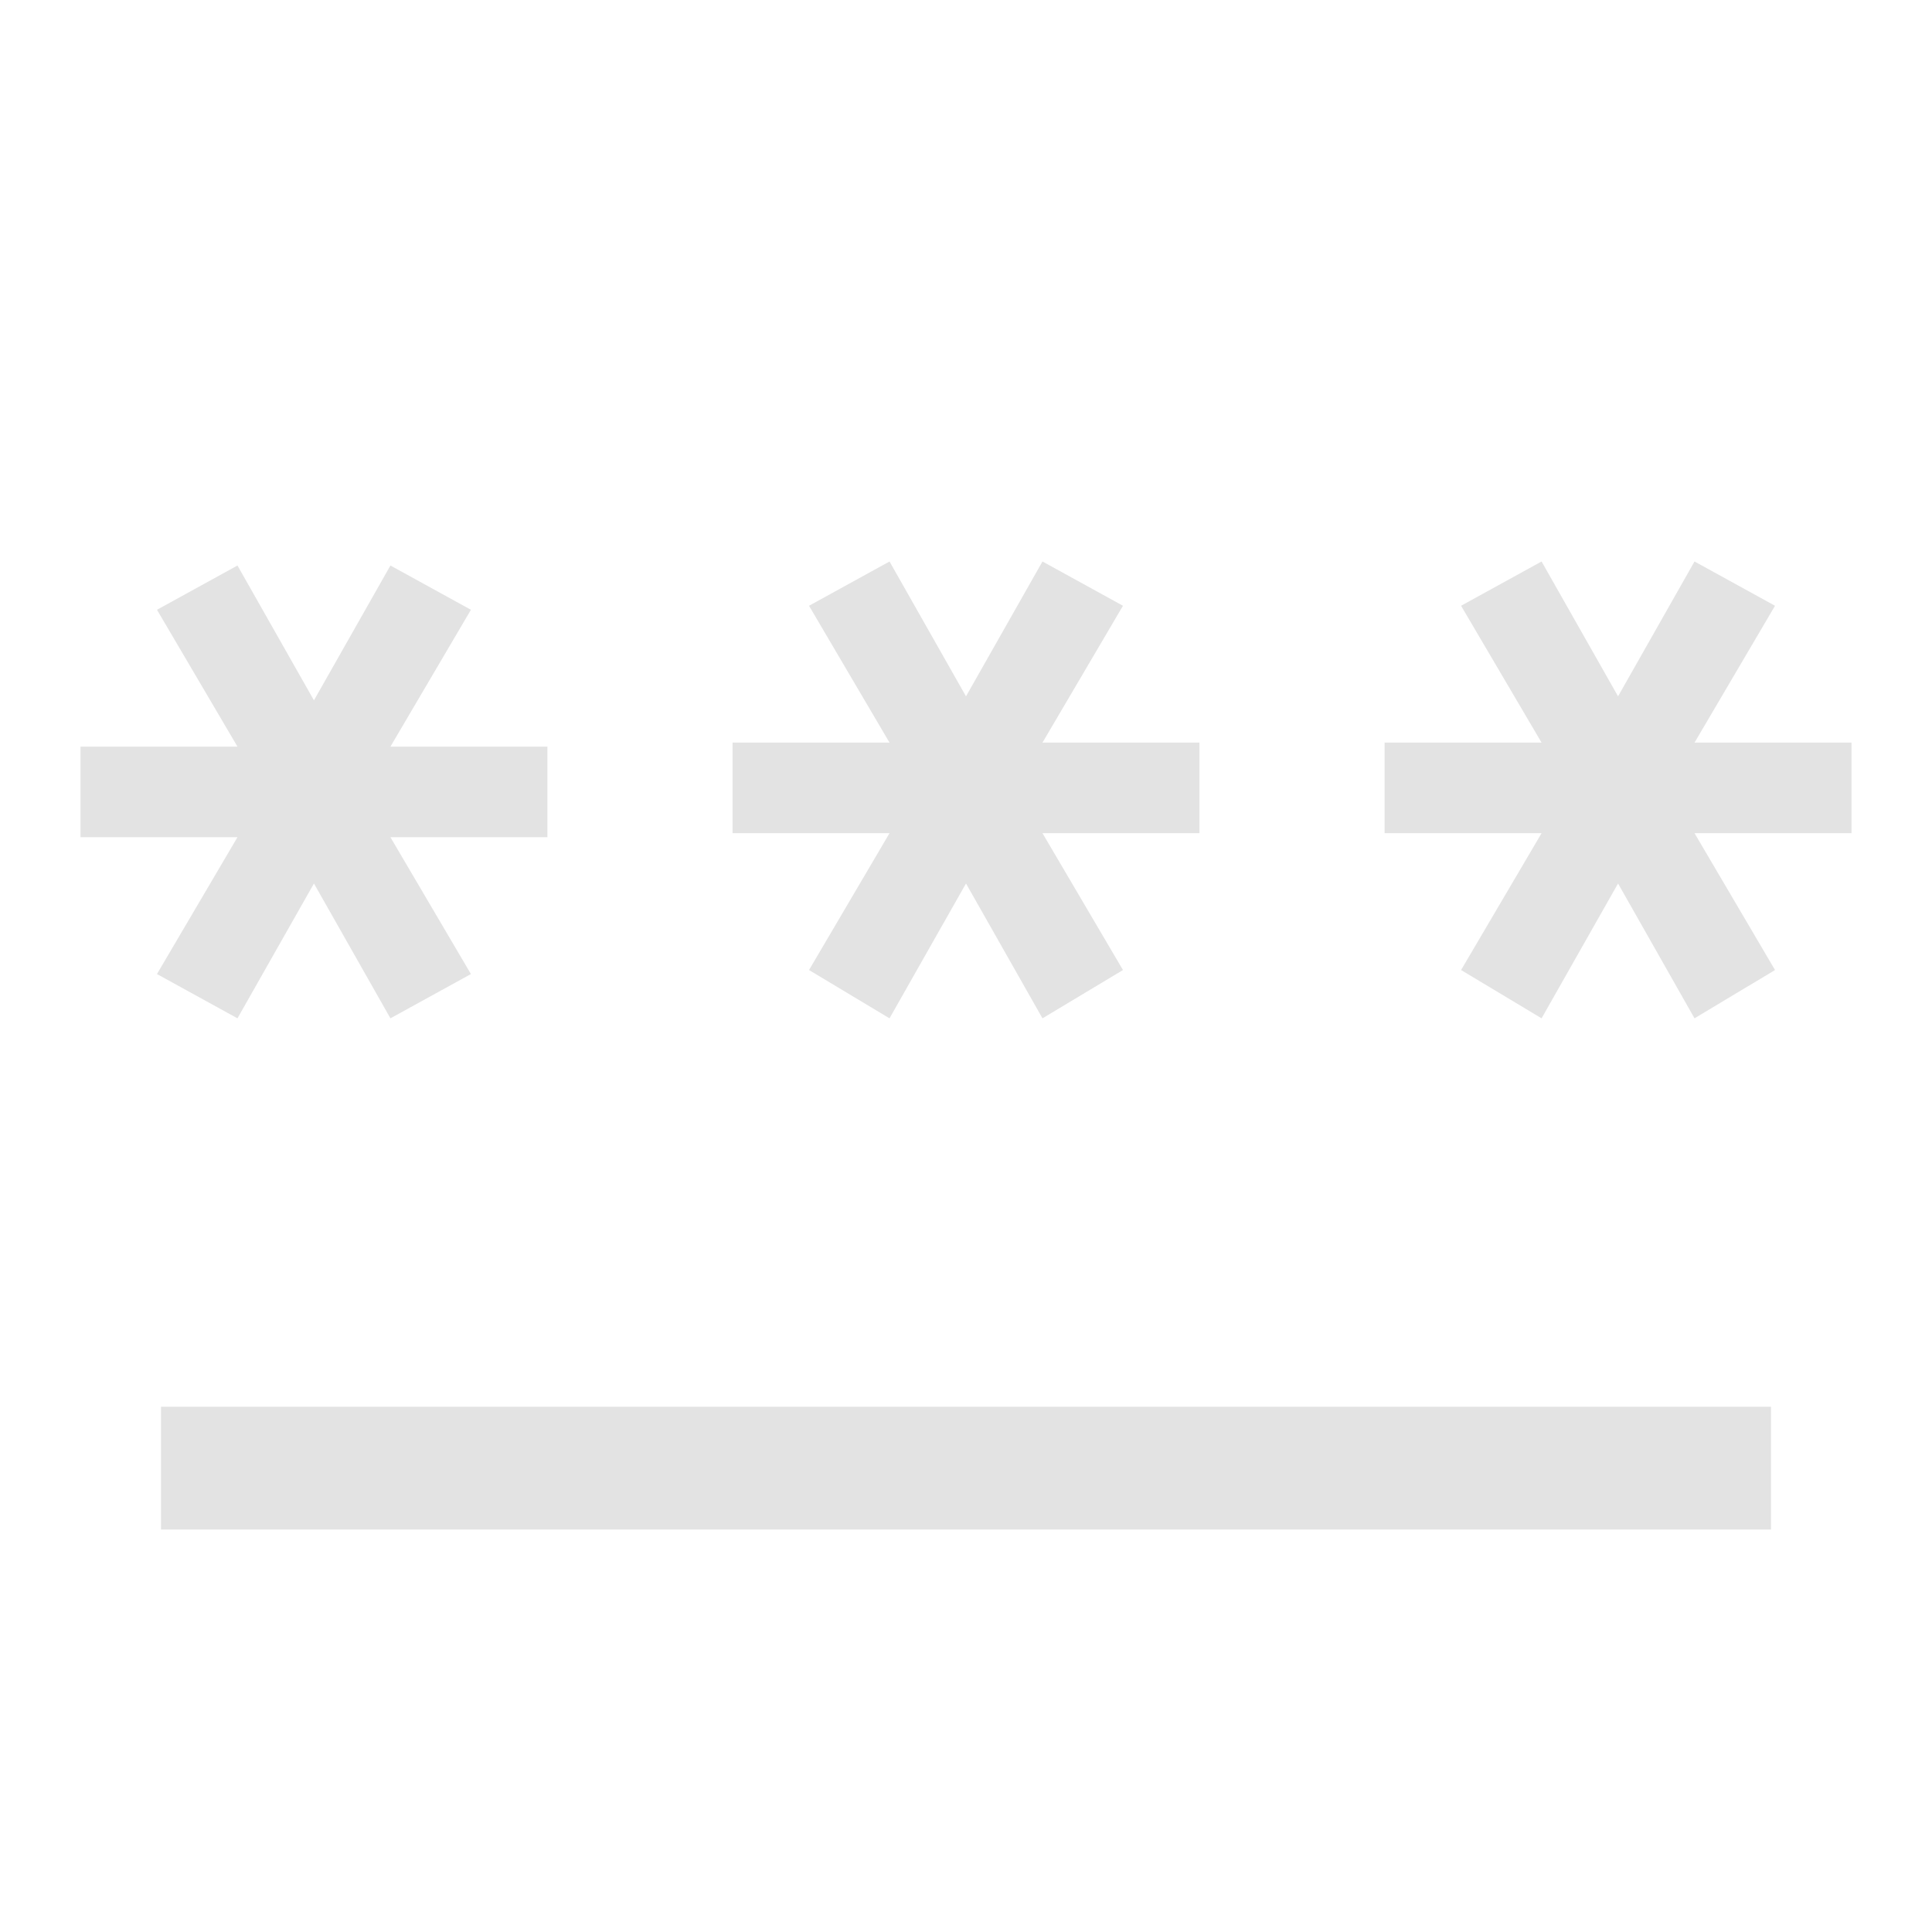 <svg xmlns="http://www.w3.org/2000/svg" height="48px" viewBox="0 -960 960 960" width="48px" fill="#e3e3e3"><path d="M80-200v-61h800v61H80Zm38-254-40-22 40-68H40v-45h78l-40-68 40-22 38 67 38-67 40 22-40 68h78v45h-78l40 68-40 22-38-67-38 67Zm324 0-40-24 40-68h-78v-45h78l-40-68 40-22 38 67 38-67 40 22-40 68h78v45h-78l40 68-40 24-38-67-38 67Zm324 0-40-24 40-68h-78v-45h78l-40-68 40-22 38 67 38-67 40 22-40 68h78v45h-78l40 68-40 24-38-67-38 67Z"/></svg>